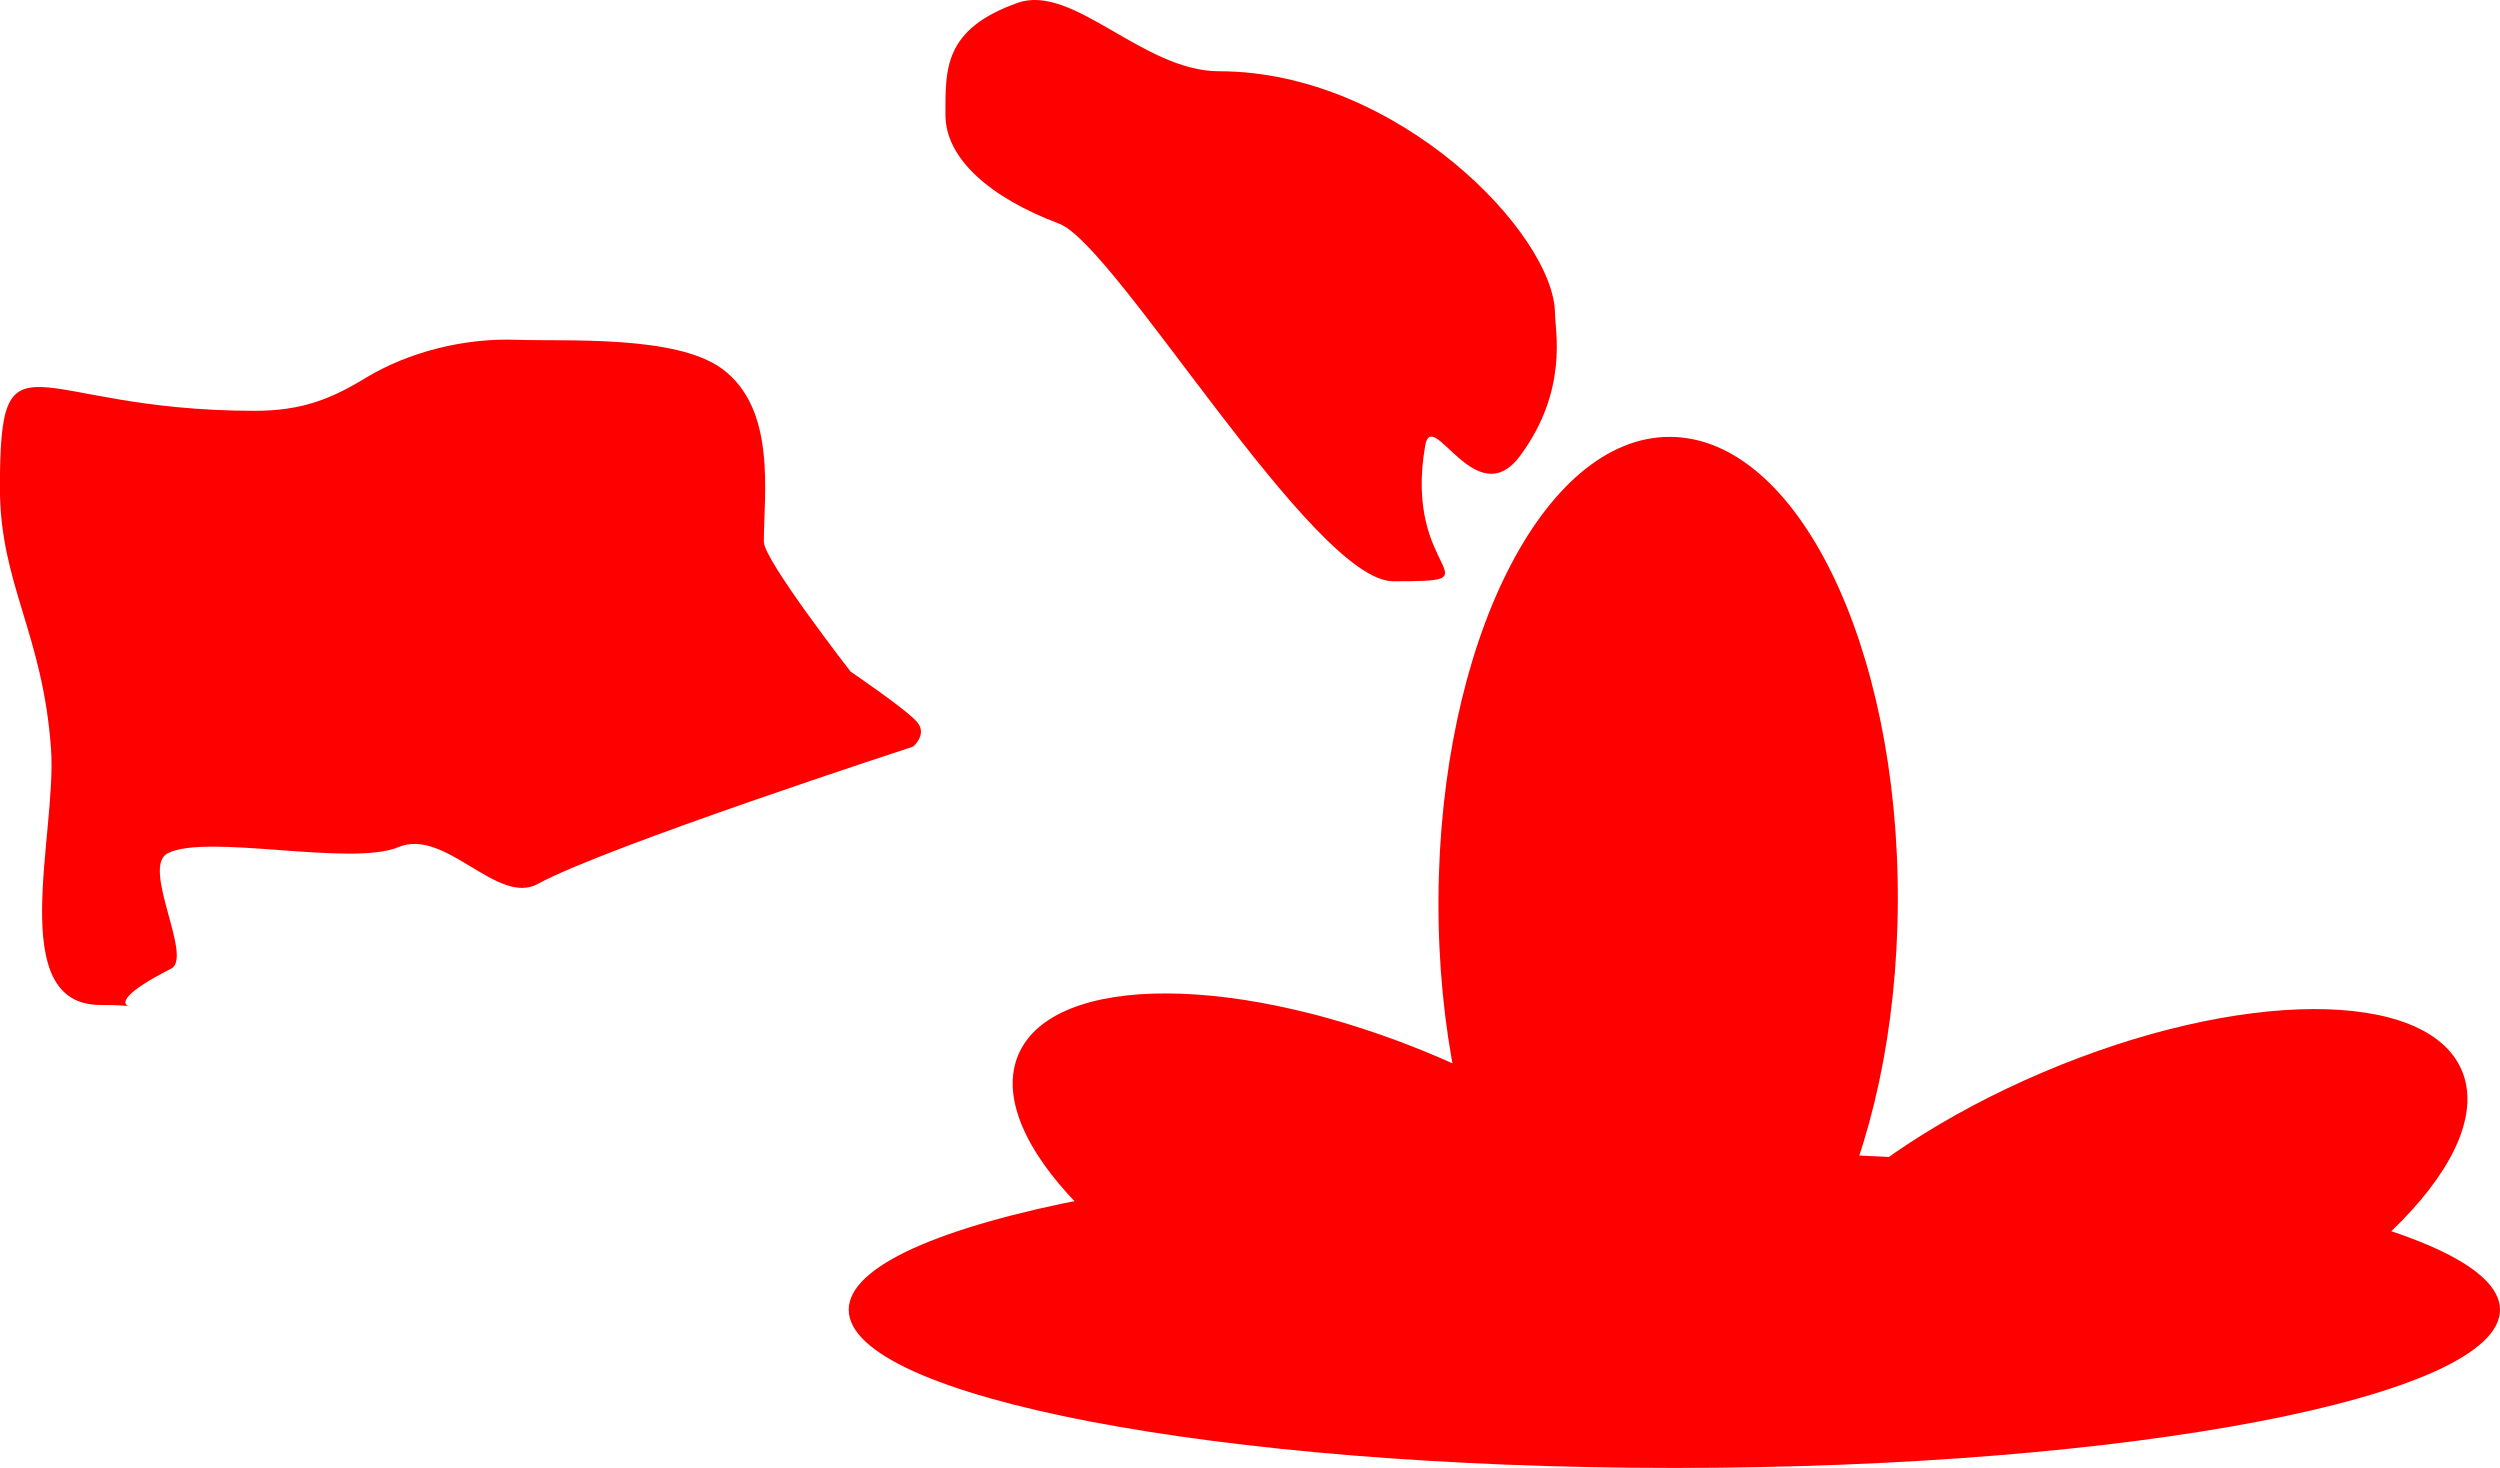 <svg version="1.1" xmlns="http://www.w3.org/2000/svg" xmlns:xlink="http://www.w3.org/1999/xlink" width="64.732" height="38.009" viewBox="0,0,64.732,38.009"><g transform="translate(-228.687,-146.673)"><g data-paper-data="{&quot;isPaintingLayer&quot;:true}" fill="#ff0000" fill-rule="nonzero" stroke="none" stroke-width="0" stroke-linecap="butt" stroke-linejoin="miter" stroke-miterlimit="10" stroke-dasharray="" stroke-dashoffset="0" style="mix-blend-mode: normal"><path d="M277.827,170.023c-0.028,6.634 -2.713,12.001 -5.998,11.987c-3.284,-0.014 -5.924,-5.403 -5.896,-12.038c0.028,-6.634 2.713,-12.001 5.998,-11.987c3.284,0.014 5.924,5.403 5.896,12.038z" data-paper-data="{&quot;index&quot;:null}"/><path d="M273.443,181.797c-0.906,2.133 -5.757,2.112 -10.835,-0.046c-5.078,-2.158 -8.459,-5.636 -7.553,-7.769c0.906,-2.133 5.757,-2.112 10.835,0.046c5.078,2.158 8.459,5.636 7.553,7.769z"/><path d="M293.419,180.586c0,2.262 -9.571,4.096 -21.378,4.096c-11.807,0 -21.378,-1.834 -21.378,-4.096c0,-2.262 9.571,-4.096 21.378,-4.096c11.807,0 21.378,1.834 21.378,4.096z"/><path d="M281.594,174.433c5.078,-2.158 9.928,-2.179 10.835,-0.046c0.906,2.133 -2.475,5.611 -7.553,7.769c-5.078,2.158 -9.928,2.179 -10.835,0.046c-0.906,-2.133 2.475,-5.611 7.553,-7.769z" data-paper-data="{&quot;index&quot;:null}"/><path d="M248.466,160.707c0,0.466 2.246,3.357 2.246,3.357c0,0 1.453,0.983 1.724,1.308c0.269,0.322 -0.106,0.633 -0.106,0.633c0,0 -7.995,2.606 -9.715,3.554c-1.049,0.579 -2.397,-1.462 -3.611,-0.952c-1.226,0.515 -4.982,-0.363 -5.98,0.163c-0.686,0.361 0.67,2.691 0.094,2.984c-2.537,1.291 0.108,0.94 -1.835,0.94c-2.471,0 -1.12,-4.419 -1.274,-6.616c-0.21,-3.003 -1.324,-4.285 -1.324,-6.77c0,-4.303 0.745,-1.998 6.593,-1.998c1.21,0 1.962,-0.296 2.858,-0.841c1.127,-0.685 2.566,-1.047 3.922,-0.998c1.275,0.046 4.126,-0.131 5.326,0.751c1.416,1.041 1.081,3.242 1.081,4.484z"/><path d="M268.951,154.799c0,0.421 0.354,1.973 -0.899,3.67c-1.142,1.547 -2.281,-1.295 -2.463,-0.256c-0.587,3.362 1.98,3.511 -0.826,3.511c-2.071,0 -7.187,-8.707 -8.649,-9.258c-1.803,-0.679 -2.947,-1.691 -2.947,-2.821c0,-1.175 -0.052,-2.221 1.875,-2.9c1.43,-0.503 3.241,1.773 5.211,1.773c4.625,0 8.697,4.235 8.697,6.281z"/></g></g></svg>